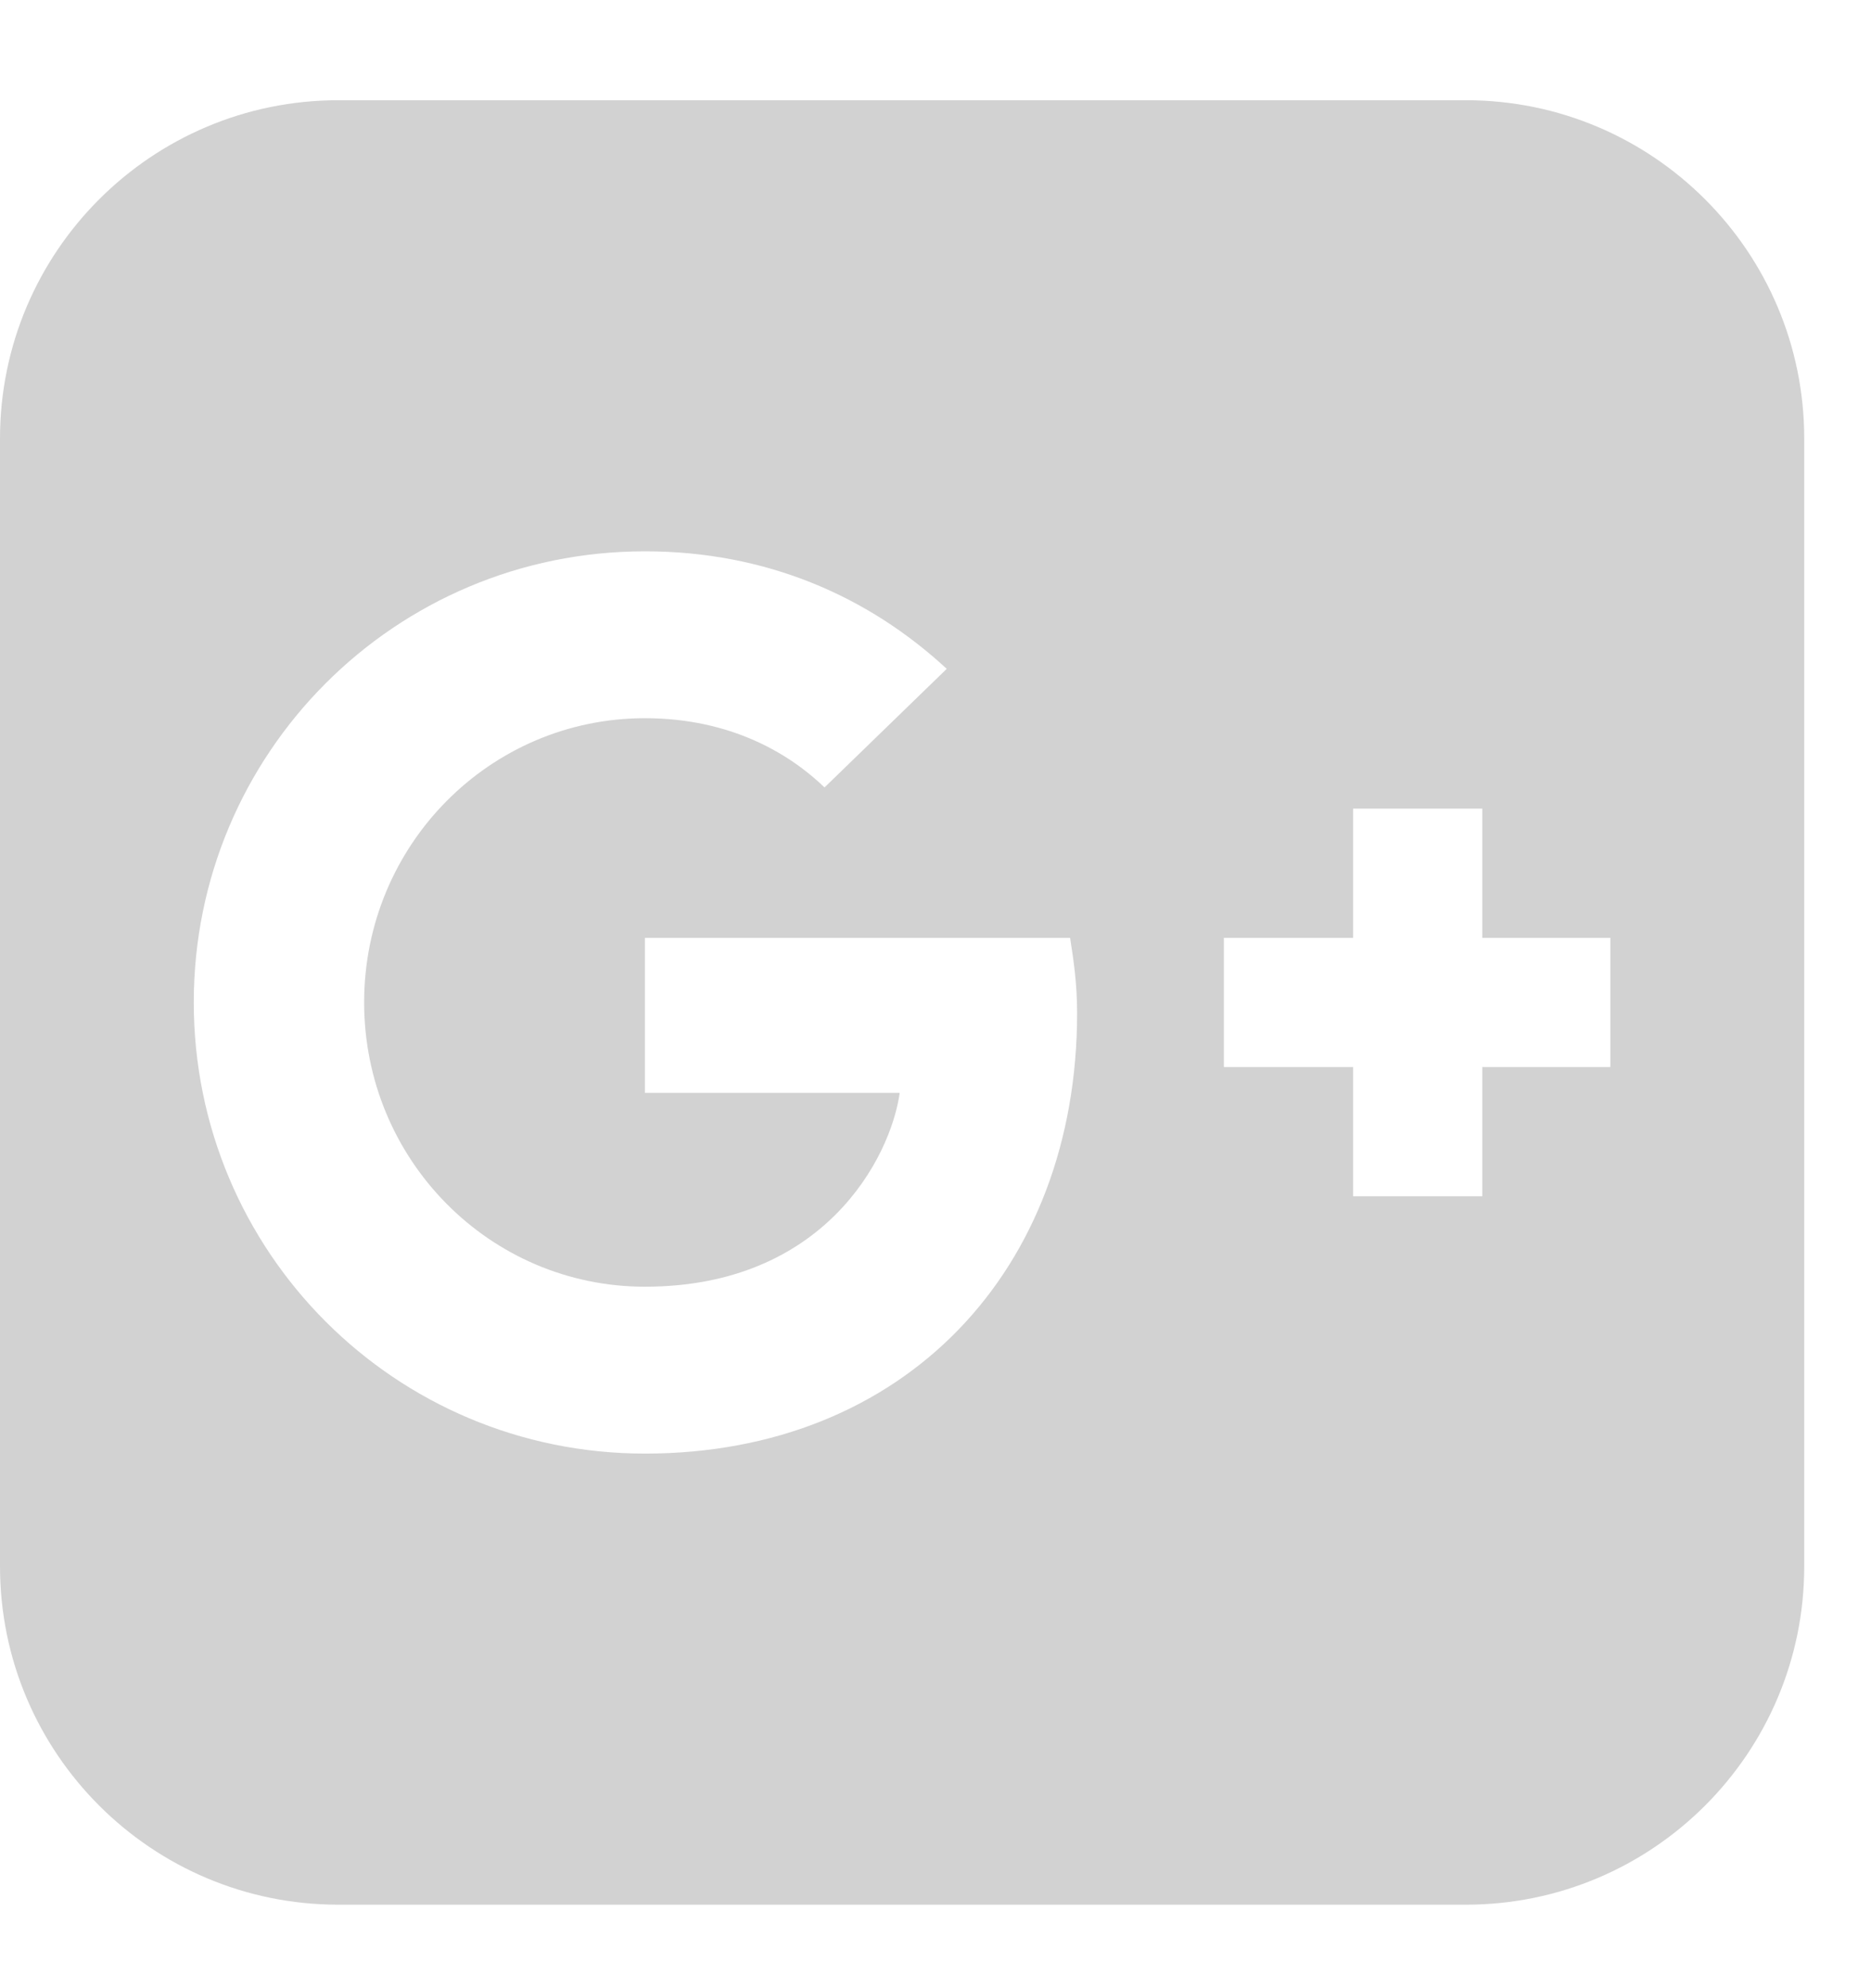 <svg width="16" height="17" viewBox="0 0 16 17" fill="none" xmlns="http://www.w3.org/2000/svg">
<path d="M9.211 8.662C9.211 10.862 7.734 12.429 5.515 12.429C3.375 12.429 1.657 10.701 1.657 8.571C1.657 6.442 3.375 4.714 5.515 4.714C6.549 4.714 7.423 5.096 8.096 5.719L7.051 6.733C6.76 6.452 6.258 6.141 5.515 6.141C4.189 6.141 3.114 7.225 3.114 8.571C3.114 9.917 4.189 11.002 5.515 11.002C7.041 11.002 7.614 9.907 7.694 9.345H5.515V8.019H9.151C9.181 8.21 9.211 8.411 9.211 8.662ZM12.676 9.124V10.229H11.571V9.124H10.466V8.019H11.571V6.914H12.676V8.019H13.771V9.124H12.676ZM15.429 3.75C15.429 2.153 14.133 0.857 12.536 0.857H2.893C1.296 0.857 0 2.153 0 3.75V13.393C0 14.99 1.296 16.286 2.893 16.286H12.536C14.133 16.286 15.429 14.99 15.429 13.393V3.75Z" fill="#222222" fill-opacity="0.2"/>
</svg>
